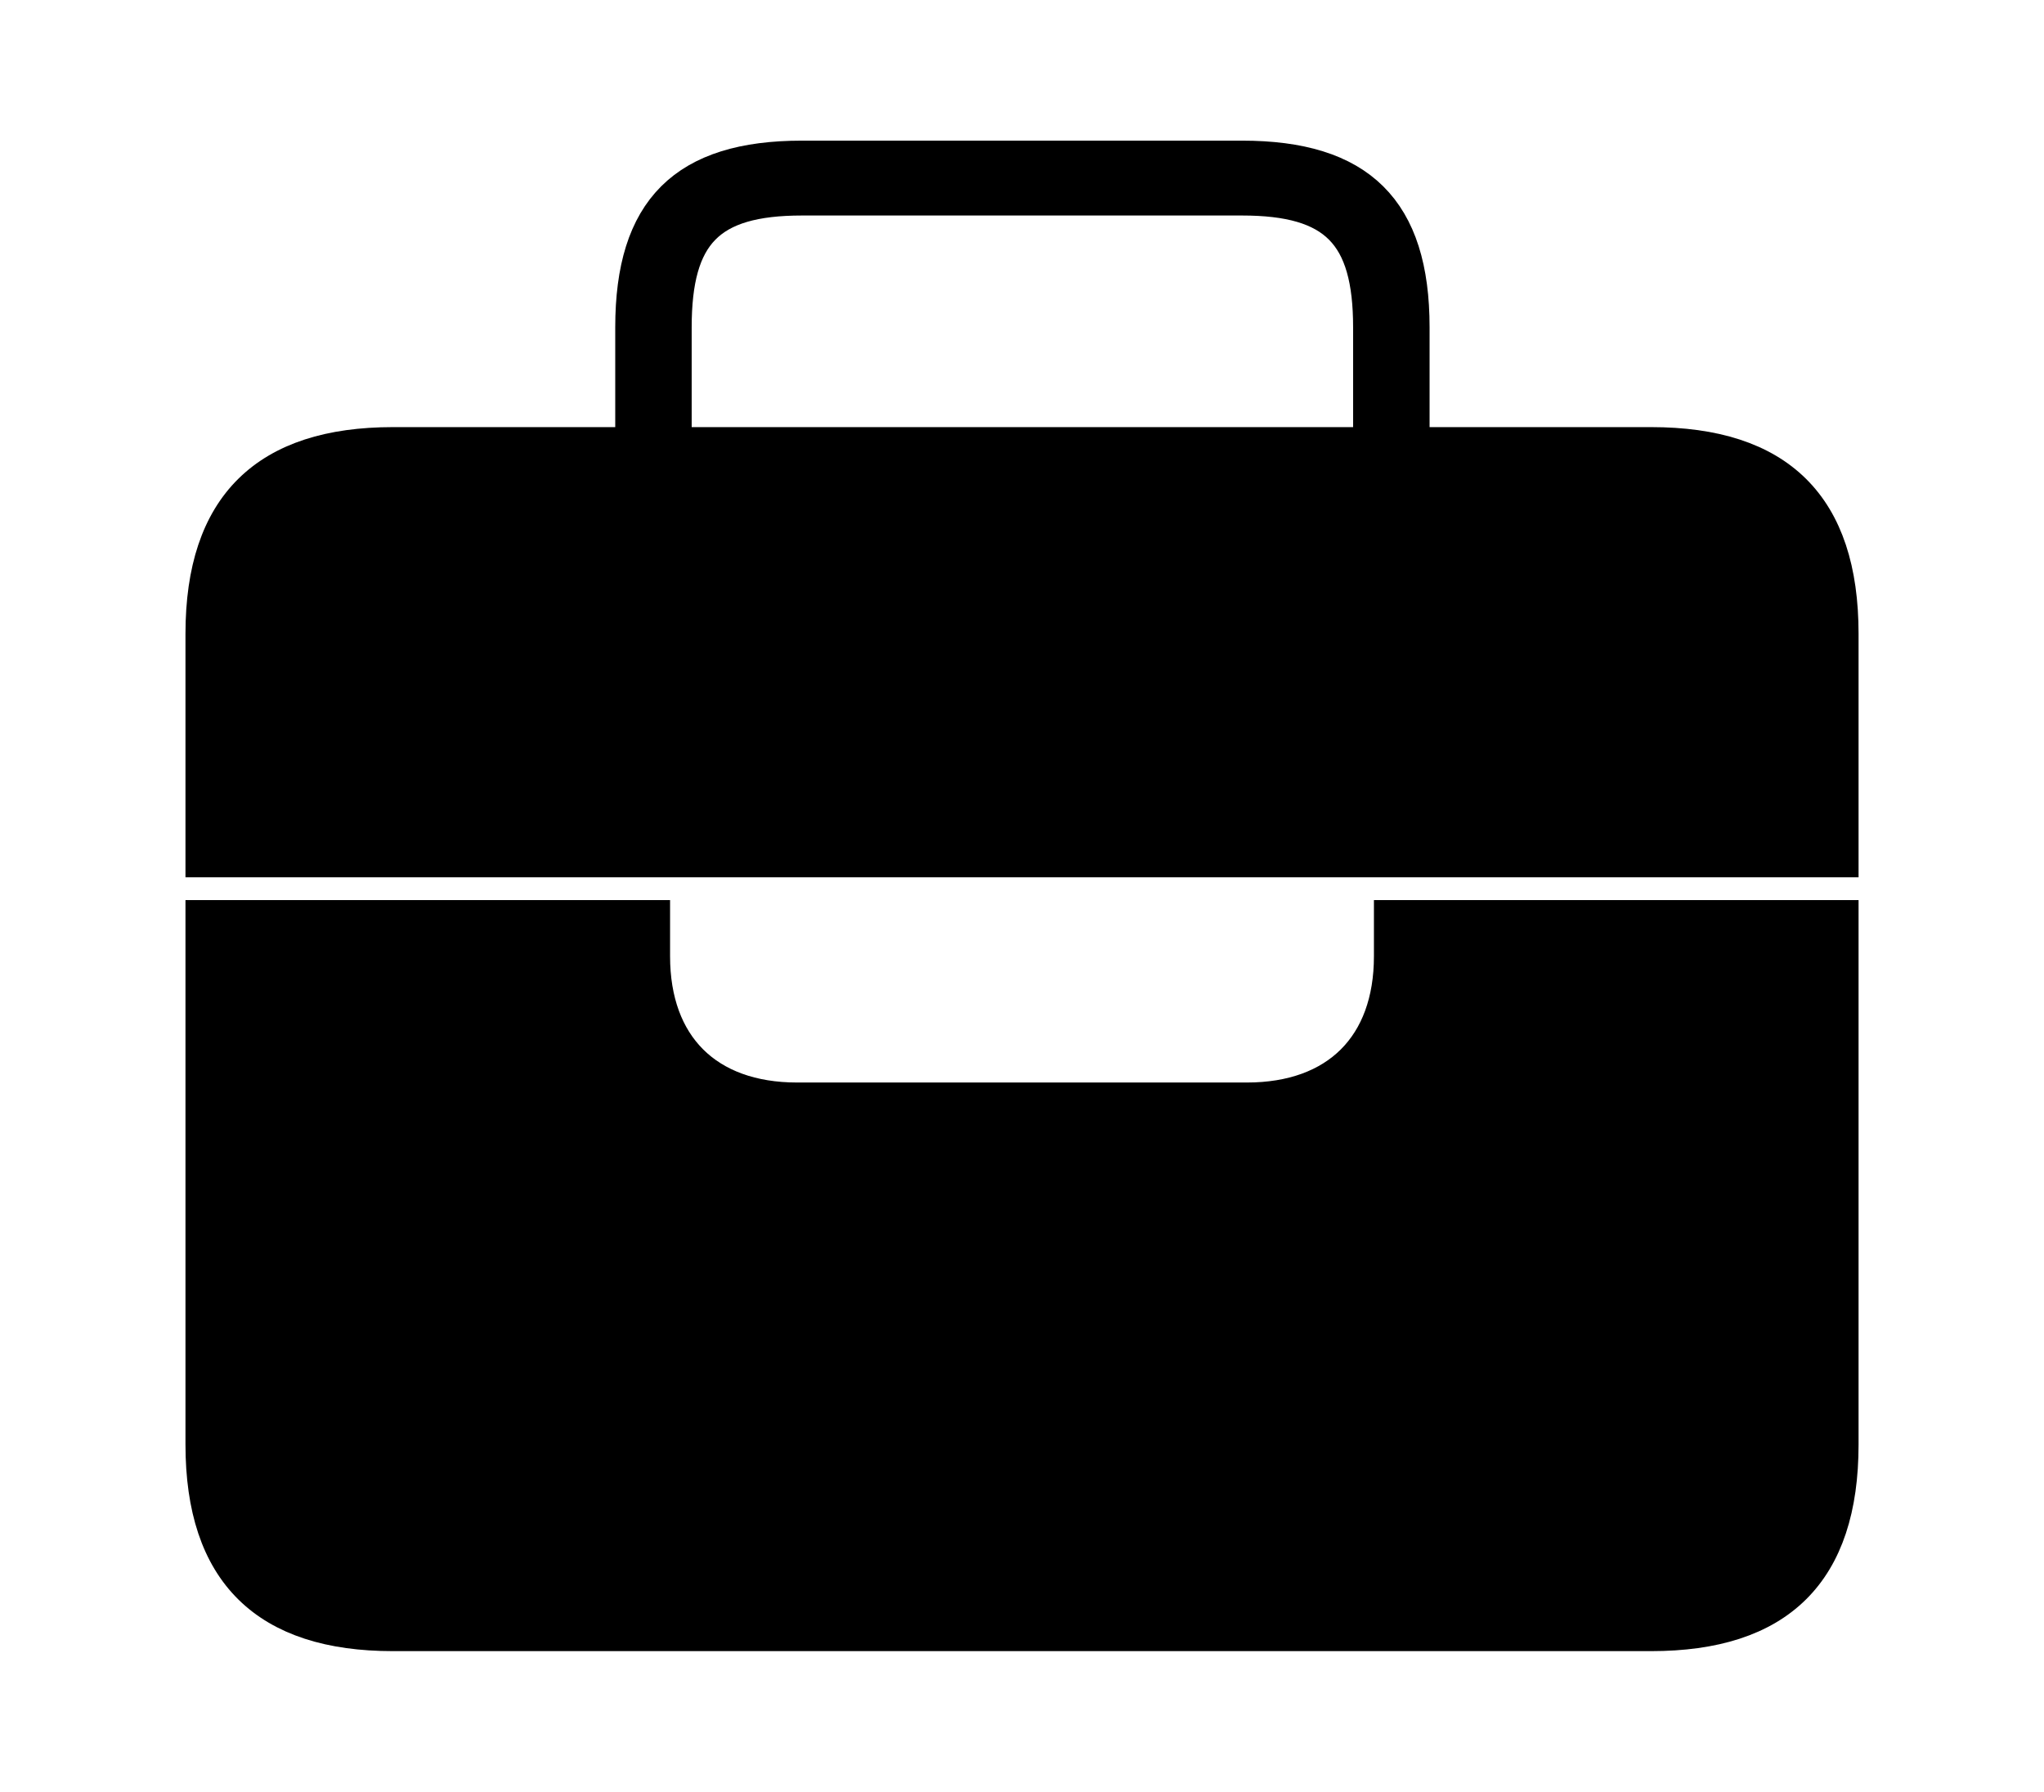 <svg width='54.871px' height='48.104px' direction='ltr' xmlns='http://www.w3.org/2000/svg' version='1.1'>
<g fill-rule='nonzero' transform='scale(1,-1) translate(0,-48.104)'>
<path fill='black' stroke='black' fill-opacity='1.0' stroke-width='1.0' d='
    M 18.068,39.316
    C 18.068,41.852 18.992,42.818 21.527,42.818
    L 33.344,42.818
    C 35.879,42.818 36.824,41.852 36.824,39.316
    L 36.824,36.137
    L 18.068,36.137
    Z
    M 49.393,31.088
    C 49.393,34.504 47.717,36.137 44.322,36.137
    L 37.877,36.137
    L 37.877,39.316
    C 37.877,42.453 36.459,43.828 33.344,43.828
    L 21.527,43.828
    C 18.412,43.828 17.016,42.453 17.016,39.316
    L 17.016,36.137
    L 10.549,36.137
    C 7.176,36.137 5.479,34.504 5.479,31.088
    L 5.479,25.051
    L 49.393,25.051
    Z
    M 10.549,4.275
    L 44.322,4.275
    C 47.717,4.275 49.393,5.908 49.393,9.324
    L 49.393,23.439
    L 37.383,23.439
    L 37.383,22.43
    C 37.383,20.002 35.922,18.541 33.473,18.541
    L 21.398,18.541
    C 18.949,18.541 17.488,20.002 17.488,22.43
    L 17.488,23.439
    L 5.479,23.439
    L 5.479,9.324
    C 5.479,5.908 7.176,4.275 10.549,4.275
    Z
' />
</g>
</svg>